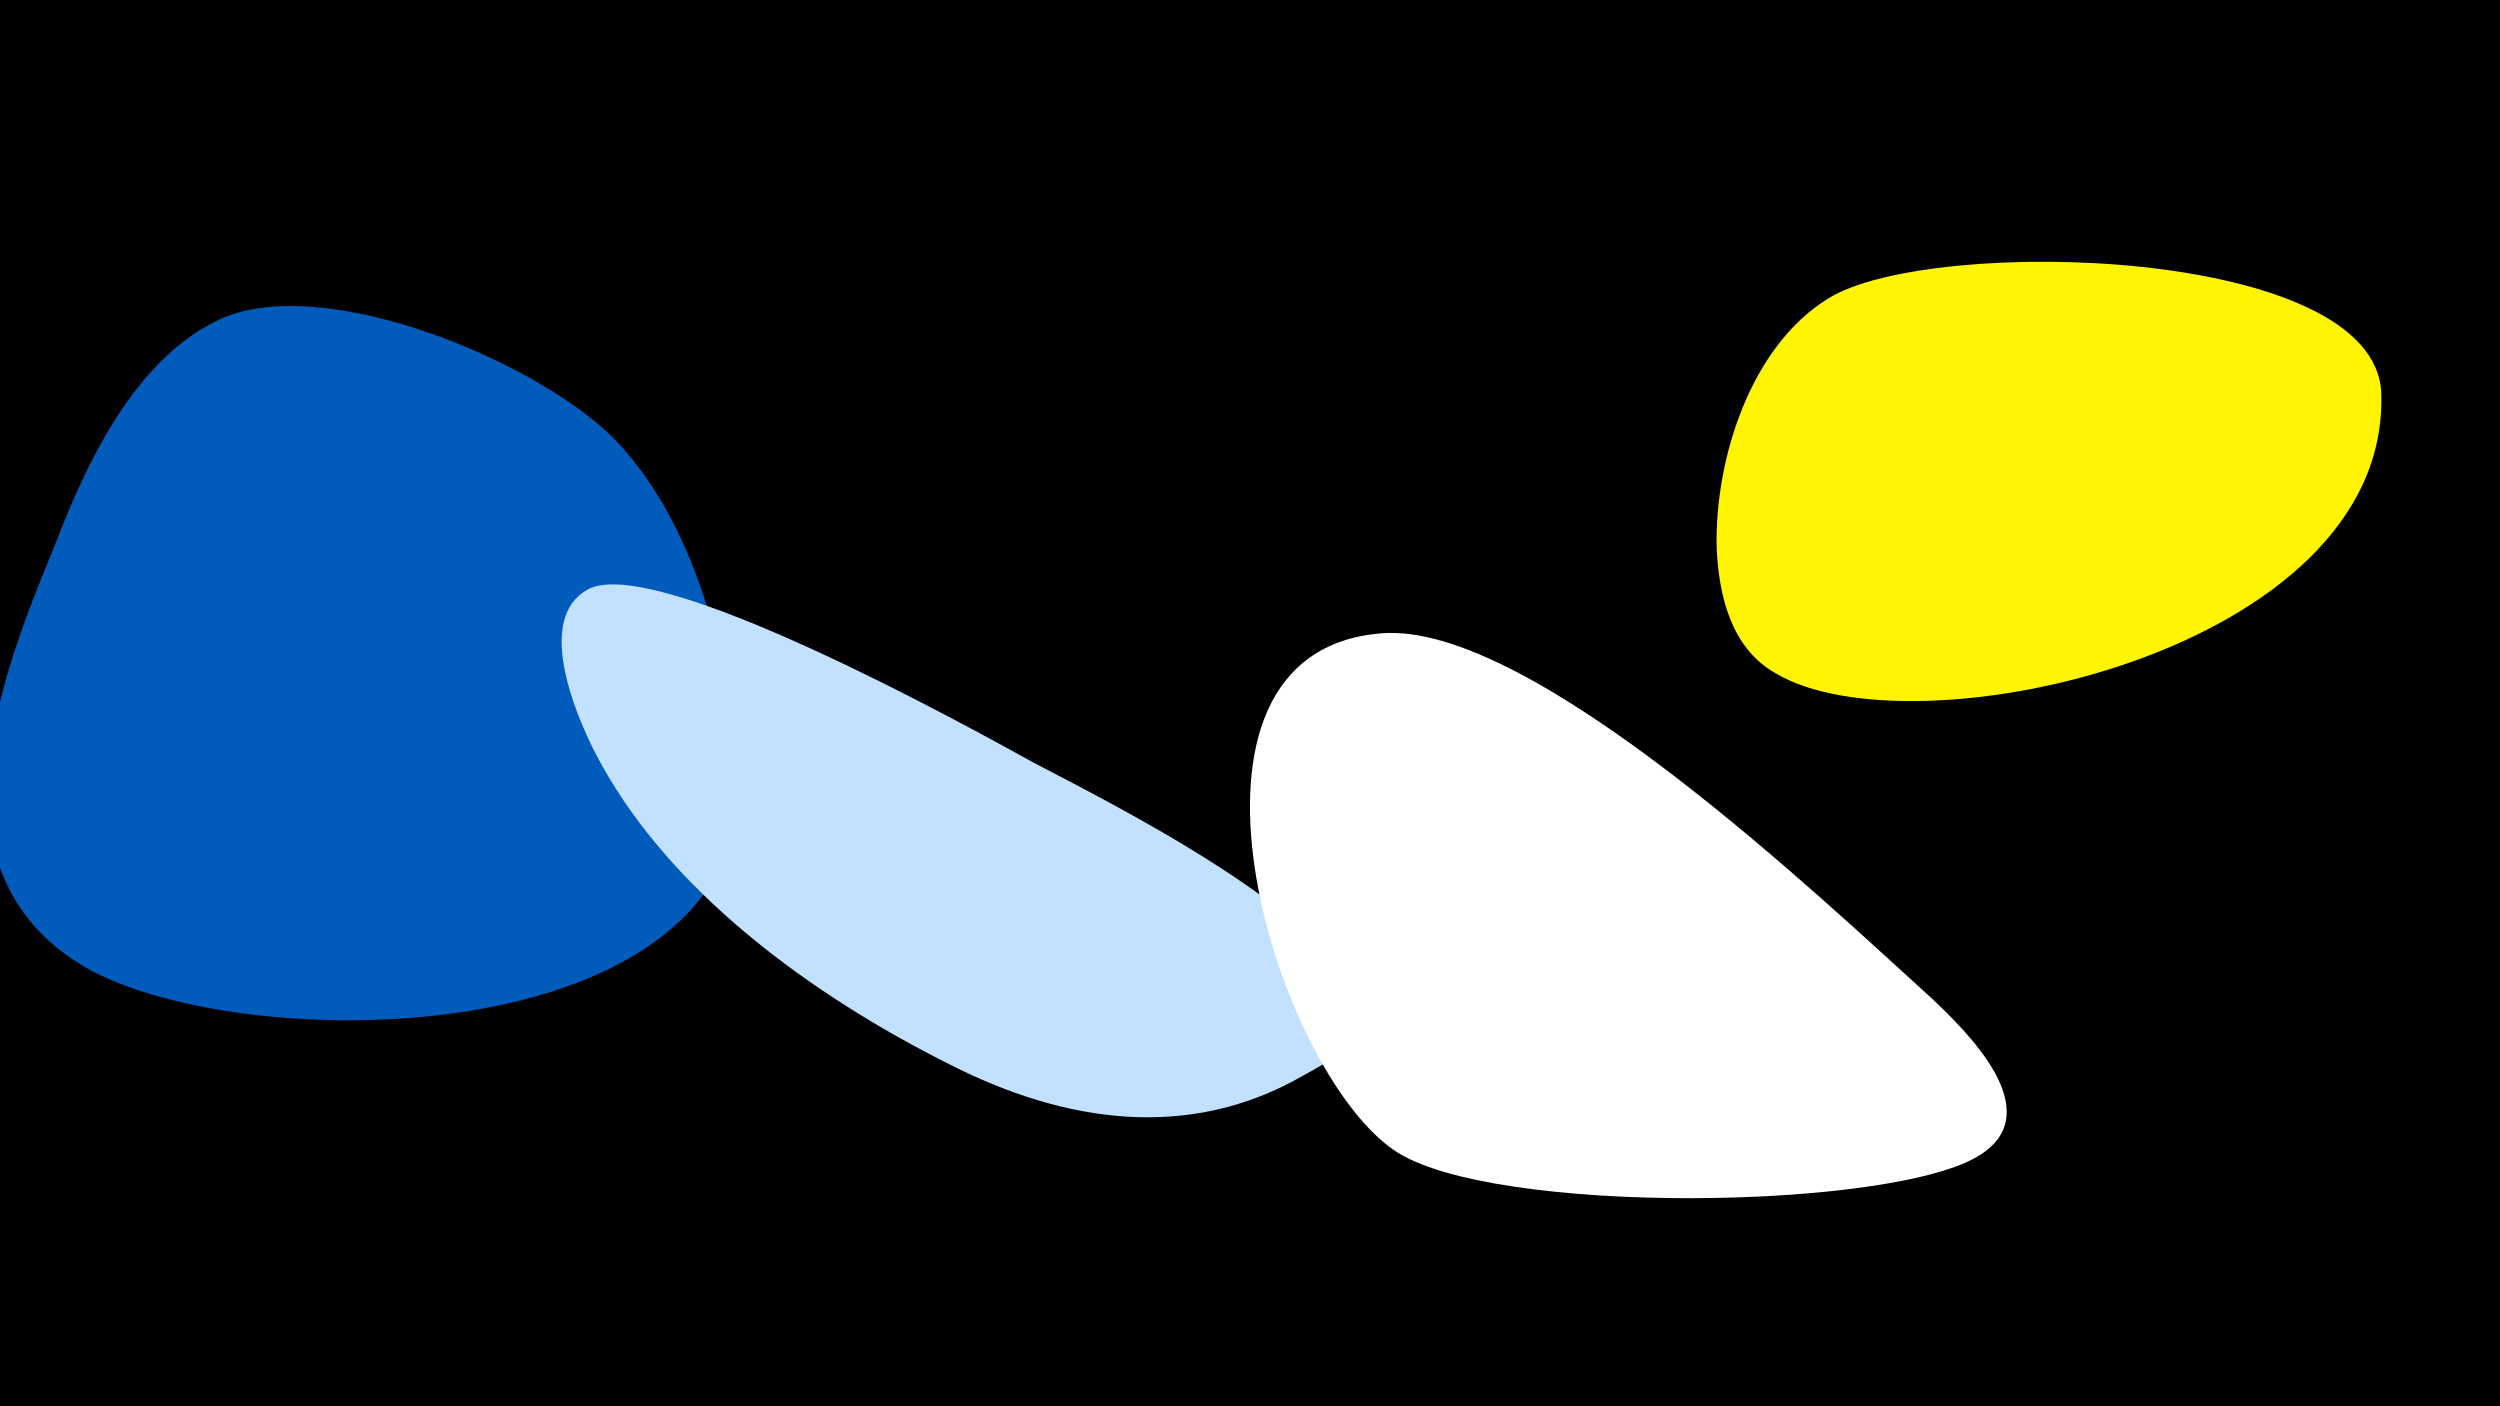 <svg width="1200" height="675" viewBox="-500 -500 1200 675" xmlns="http://www.w3.org/2000/svg"><path d="M-500-500h1200v675h-1200z" fill="#000"/><path d="M-146-143c-8-50-21-104-56-143-35-39-144-85-194-60-39 19-62 67-77 106-18 44-40 97-30 146 6 27 23 47 47 60 84 44 332 37 310-109z"  fill="#005bbb" /><path d="M-4-134c-29-16-182-101-214-83-25 14-6 59 3 77 34 67 105 118 171 151 55 28 115 37 170 5 11-6 28-15 27-30-5-44-123-102-157-120z"  fill="#c2e1ff" /><path d="M427-21c-52-47-192-181-264-175-112 9-52 208 6 248 46 32 242 29 282 2 32-21-7-59-24-75z"  fill="#fff" /><path d="M643-311c-2-71-216-76-265-46-38 23-55 78-54 120 1 23 7 48 28 60 66 40 295-10 291-134z"  fill="#fff500" /></svg>